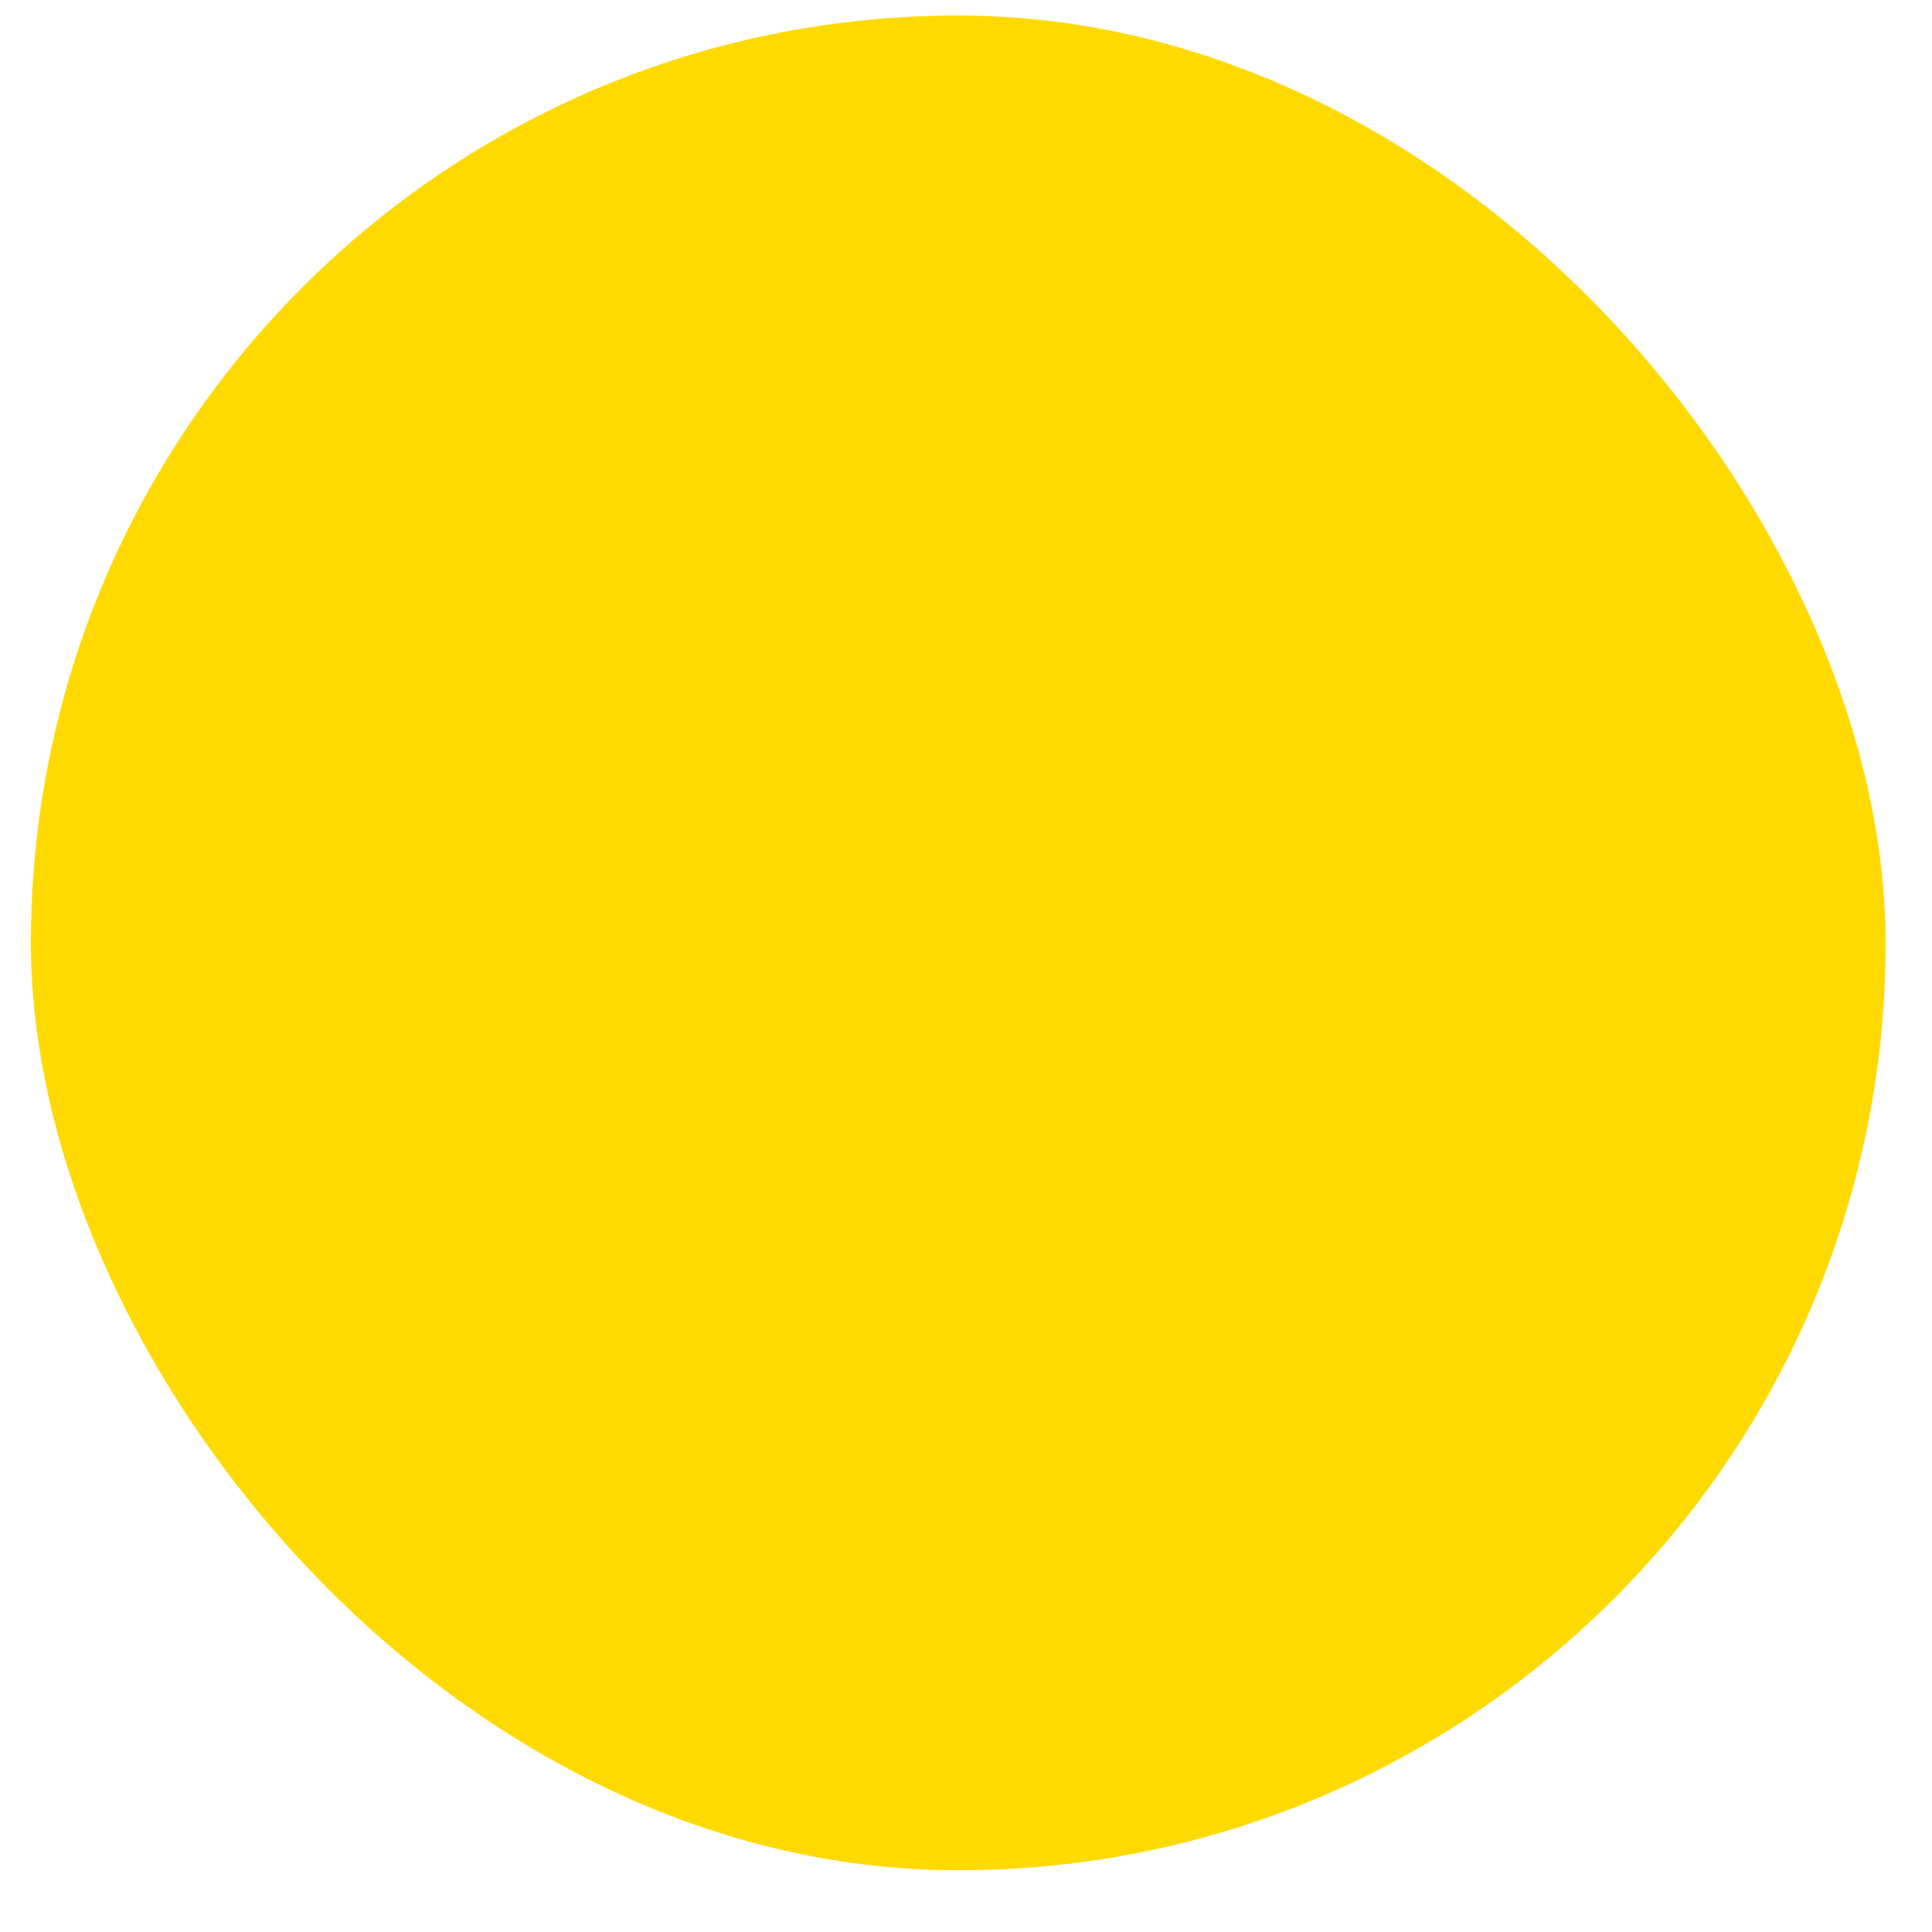 <svg width="25" height="25" viewBox="0 0 25 25" fill="none" xmlns="http://www.w3.org/2000/svg">
<rect x="0.4" y="0.201" width="24" height="24" rx="12" fill="#FFDA00"/>
<path d="M48 64C21.5 64 0 85.5 0 112L0 400c0 26.5 21.5 48 48 48l32 0c26.5 0 48-21.5 48-48l0-288c0-26.5-21.5-48-48-48L48 64zm192 0c-26.5 0-48 21.5-48 48l0 288c0 26.5 21.5 48 48 48l32 0c26.5 0 48-21.5 48-48l0-288c0-26.5-21.5-48-48-48l-32 0z"  fill="#0F0F0F"/>
</svg>
